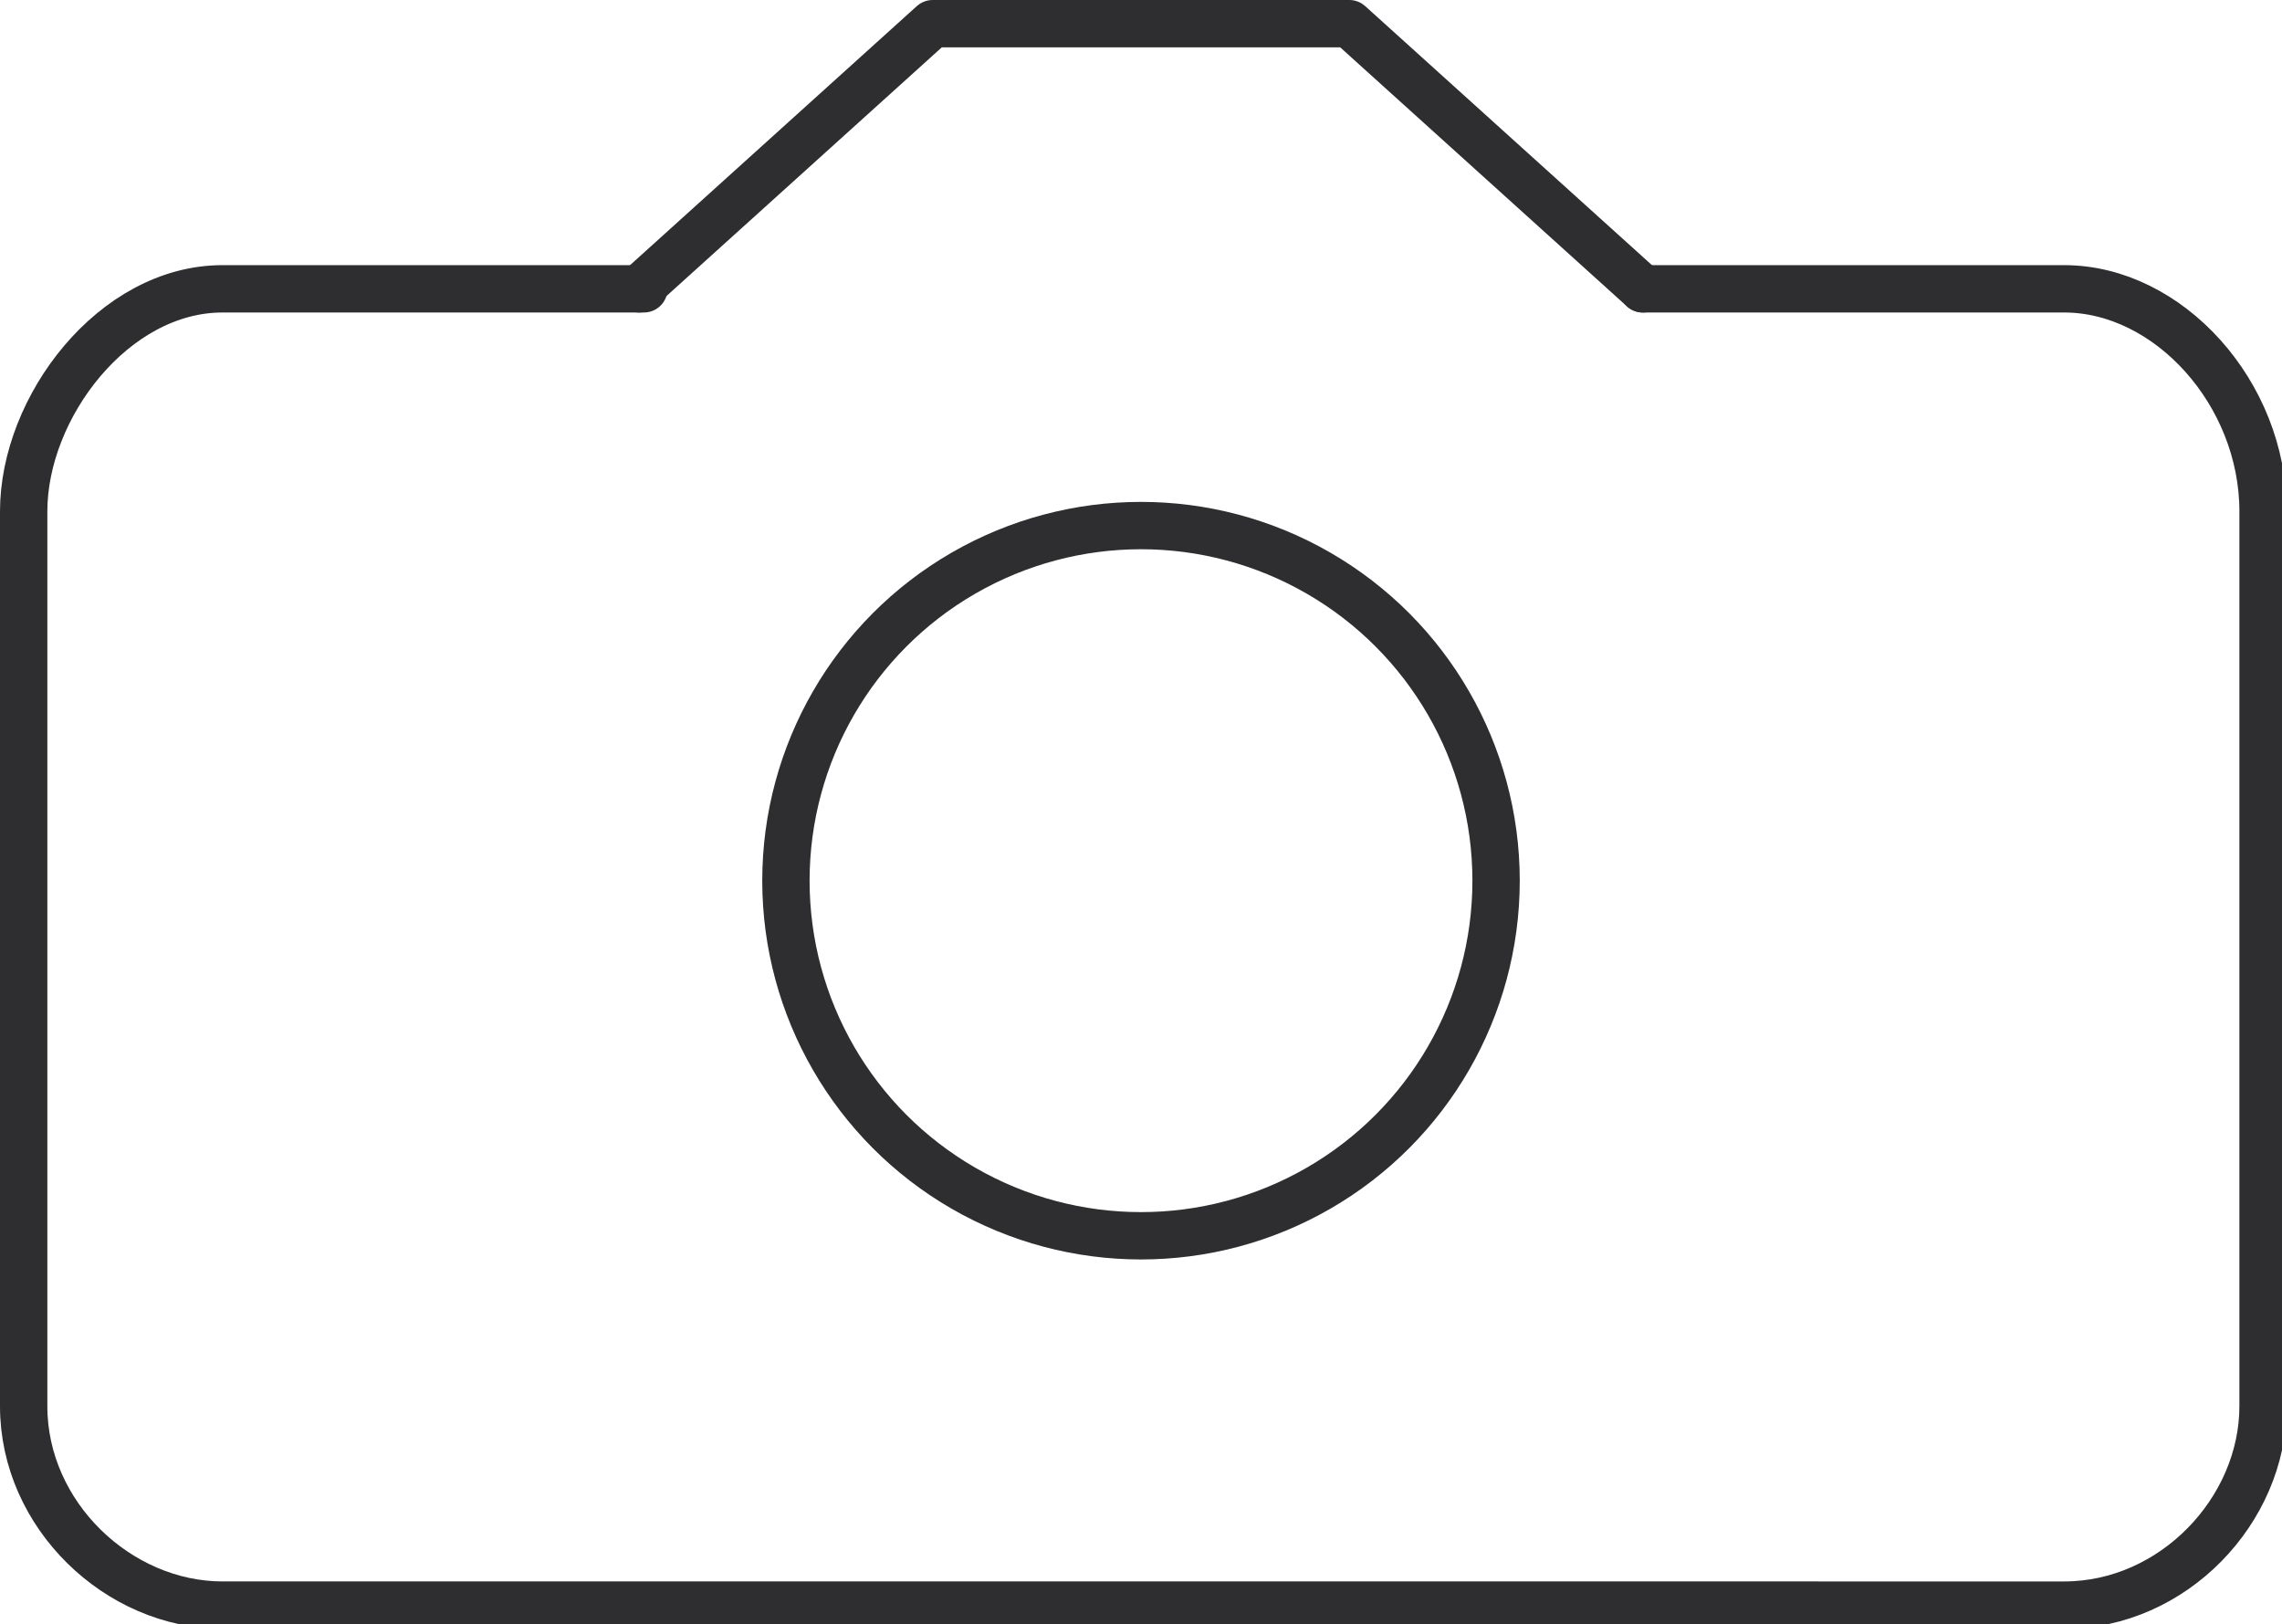 <?xml version="1.0" encoding="utf-8"?>
<!-- Generator: Adobe Illustrator 18.1.1, SVG Export Plug-In . SVG Version: 6.00 Build 0)  -->
<svg version="1.1" id="Ebene_1" xmlns="http://www.w3.org/2000/svg" xmlns:xlink="http://www.w3.org/1999/xlink" x="0px" y="0px"
	 viewBox="0.9 32.8 48.2 34.3" enable-background="new 0.9 32.8 48.2 34.3" xml:space="preserve">
<g>
	<circle fill="none" stroke="#2E2E30" stroke-miterlimit="10" cx="25" cy="51.4" r="7.5"/>
	<path fill="none" stroke="#2E2E30" stroke-linecap="round" stroke-linejoin="round" stroke-miterlimit="10" d="M35.6,38.9h8.9
		c2.2,0,4.2,2.2,4.2,4.7v18.9c0,2.2-1.9,4.2-4.2,4.2H5.6c-2.2,0-4.2-1.9-4.2-4.2V43.6c0-2.2,1.9-4.7,4.2-4.7h8.9"/>
	<polyline fill="none" stroke="#2E2E30" stroke-linecap="round" stroke-linejoin="round" stroke-miterlimit="10" points="14.4,38.9 
		20.6,33.3 29.4,33.3 35.6,38.9 	"/>
</g>
</svg>
